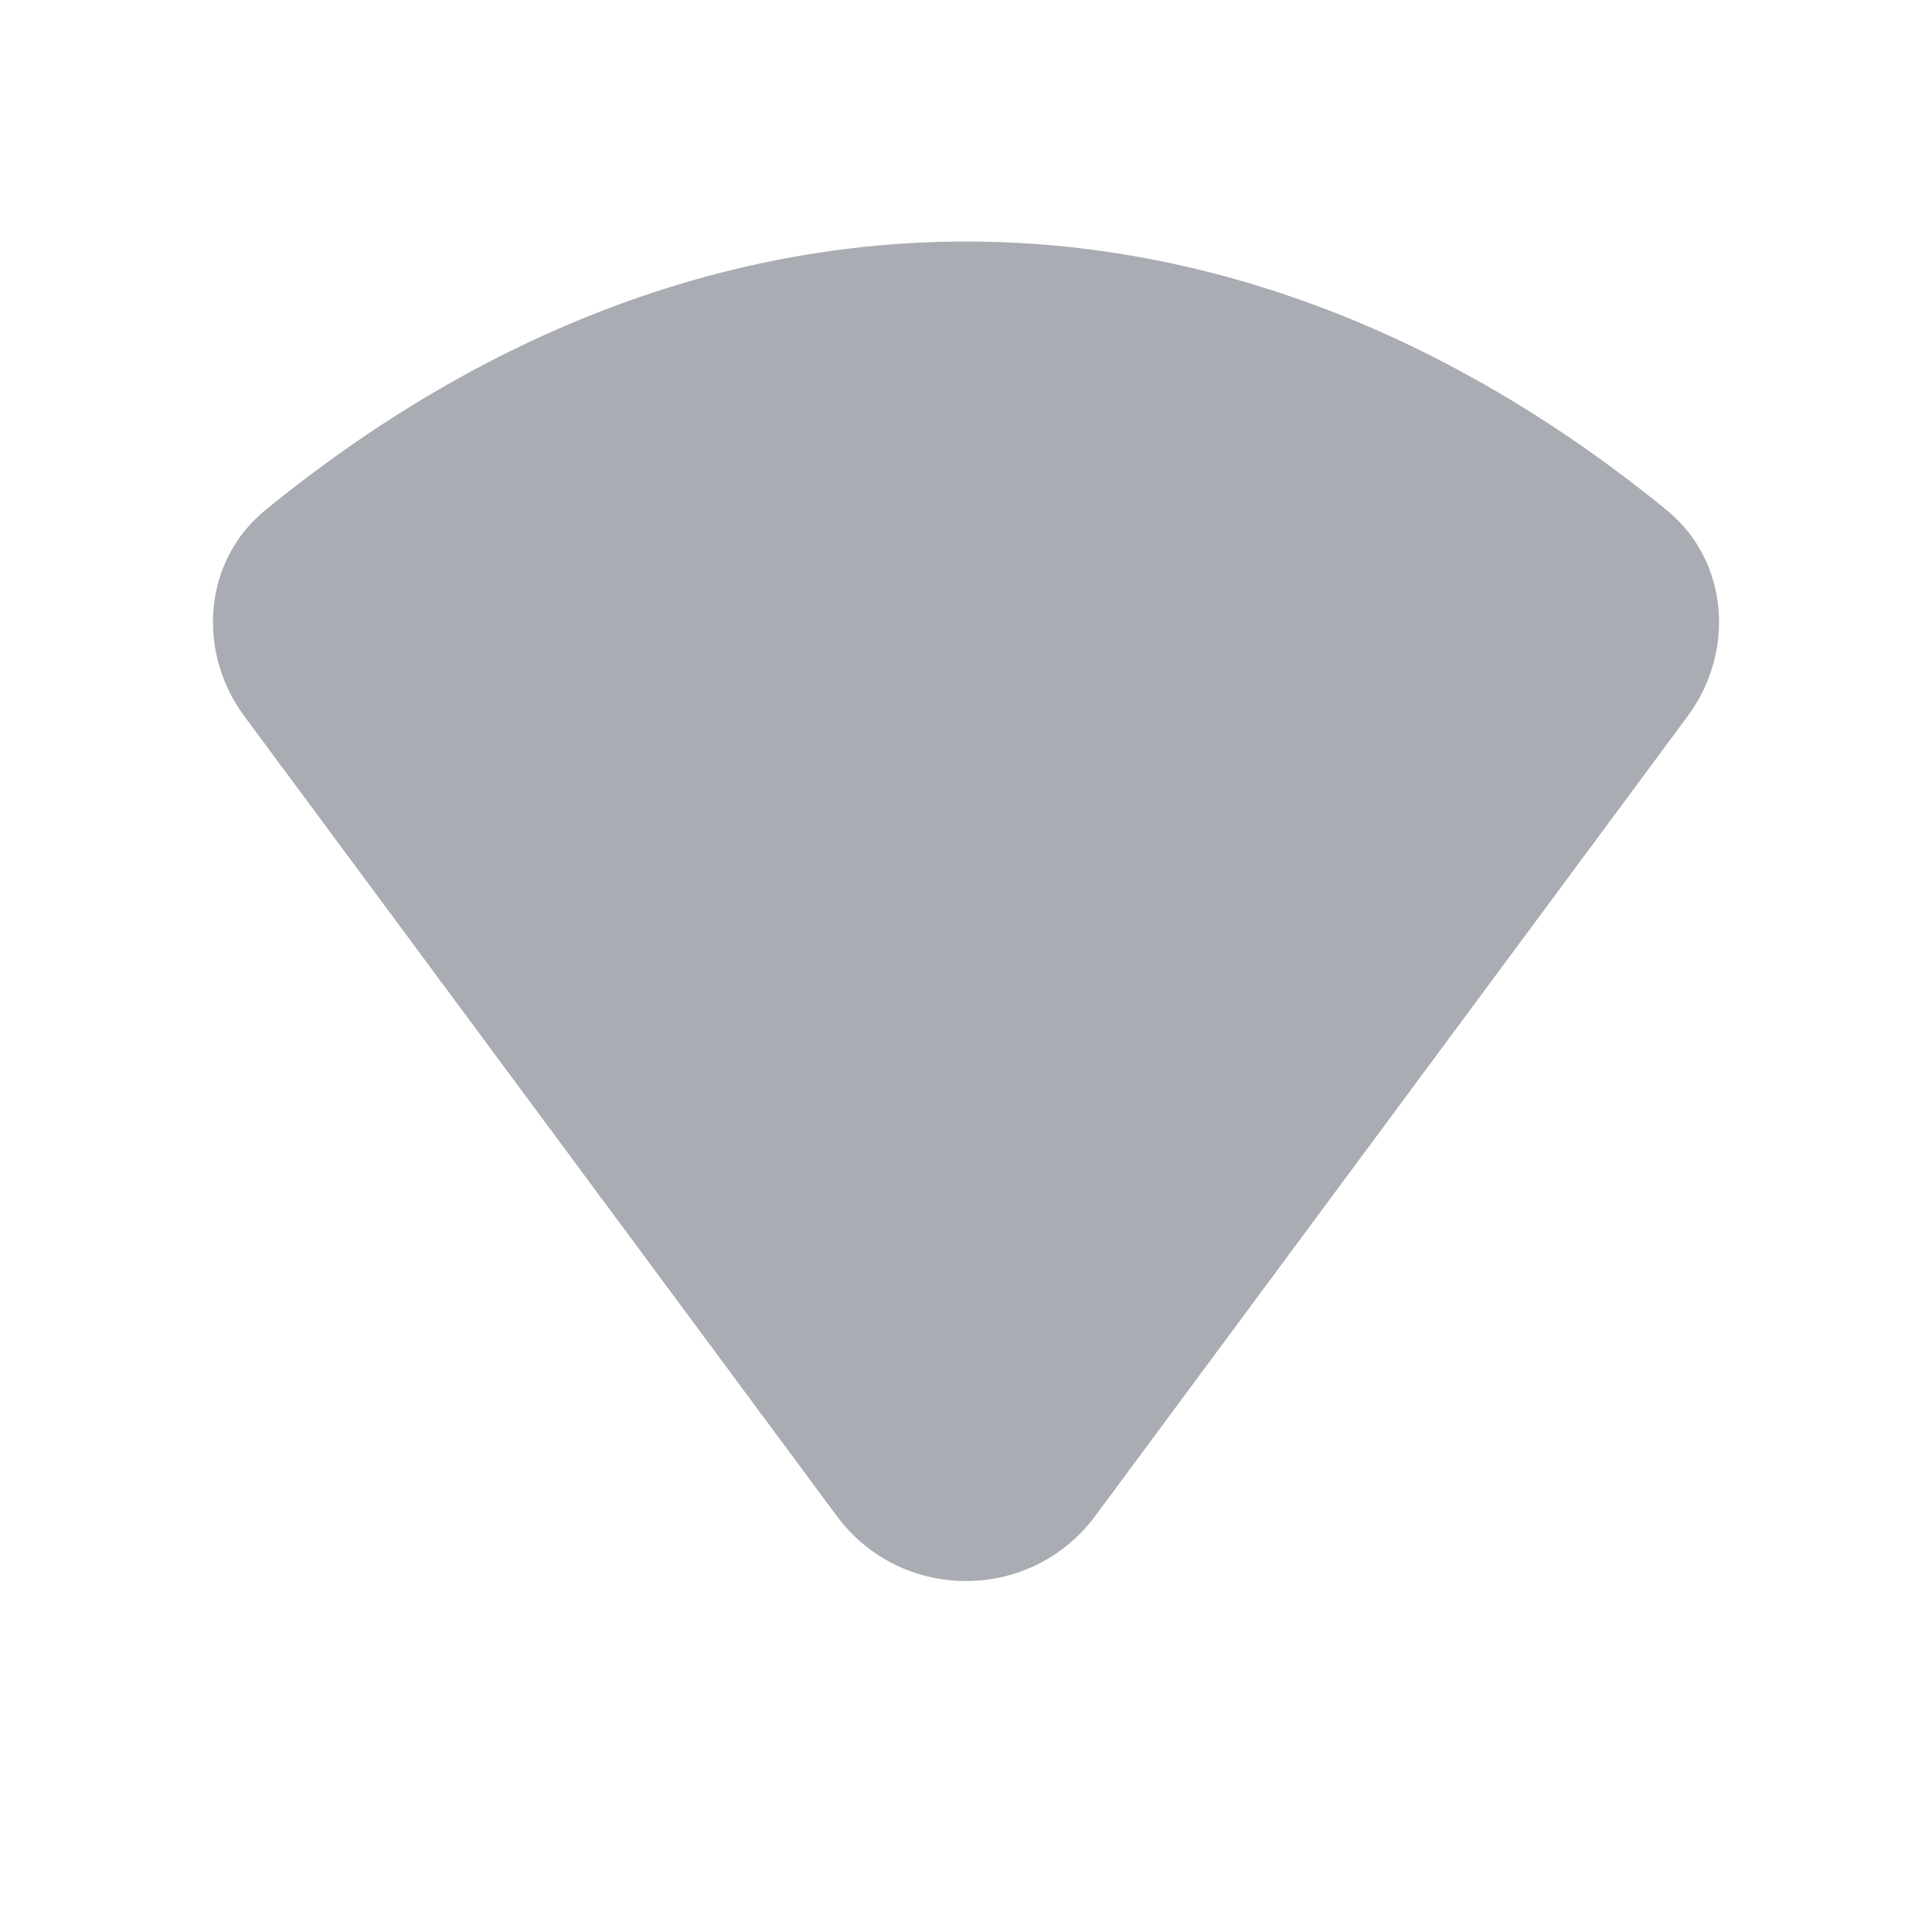 <svg width="24" height="24" viewBox="0 0 24 24" fill="none" xmlns="http://www.w3.org/2000/svg">
    <path opacity="0.4"
          d="M10.393 18.83L3.036 8.898C2.442 8.097 2.523 6.968 3.296 6.337C8.744 1.888 15.256 1.888 20.704 6.337C21.477 6.968 21.558 8.097 20.964 8.898L13.607 18.83C12.807 19.91 11.192 19.91 10.393 18.83Z"
          fill="#28303F"/>
</svg>
